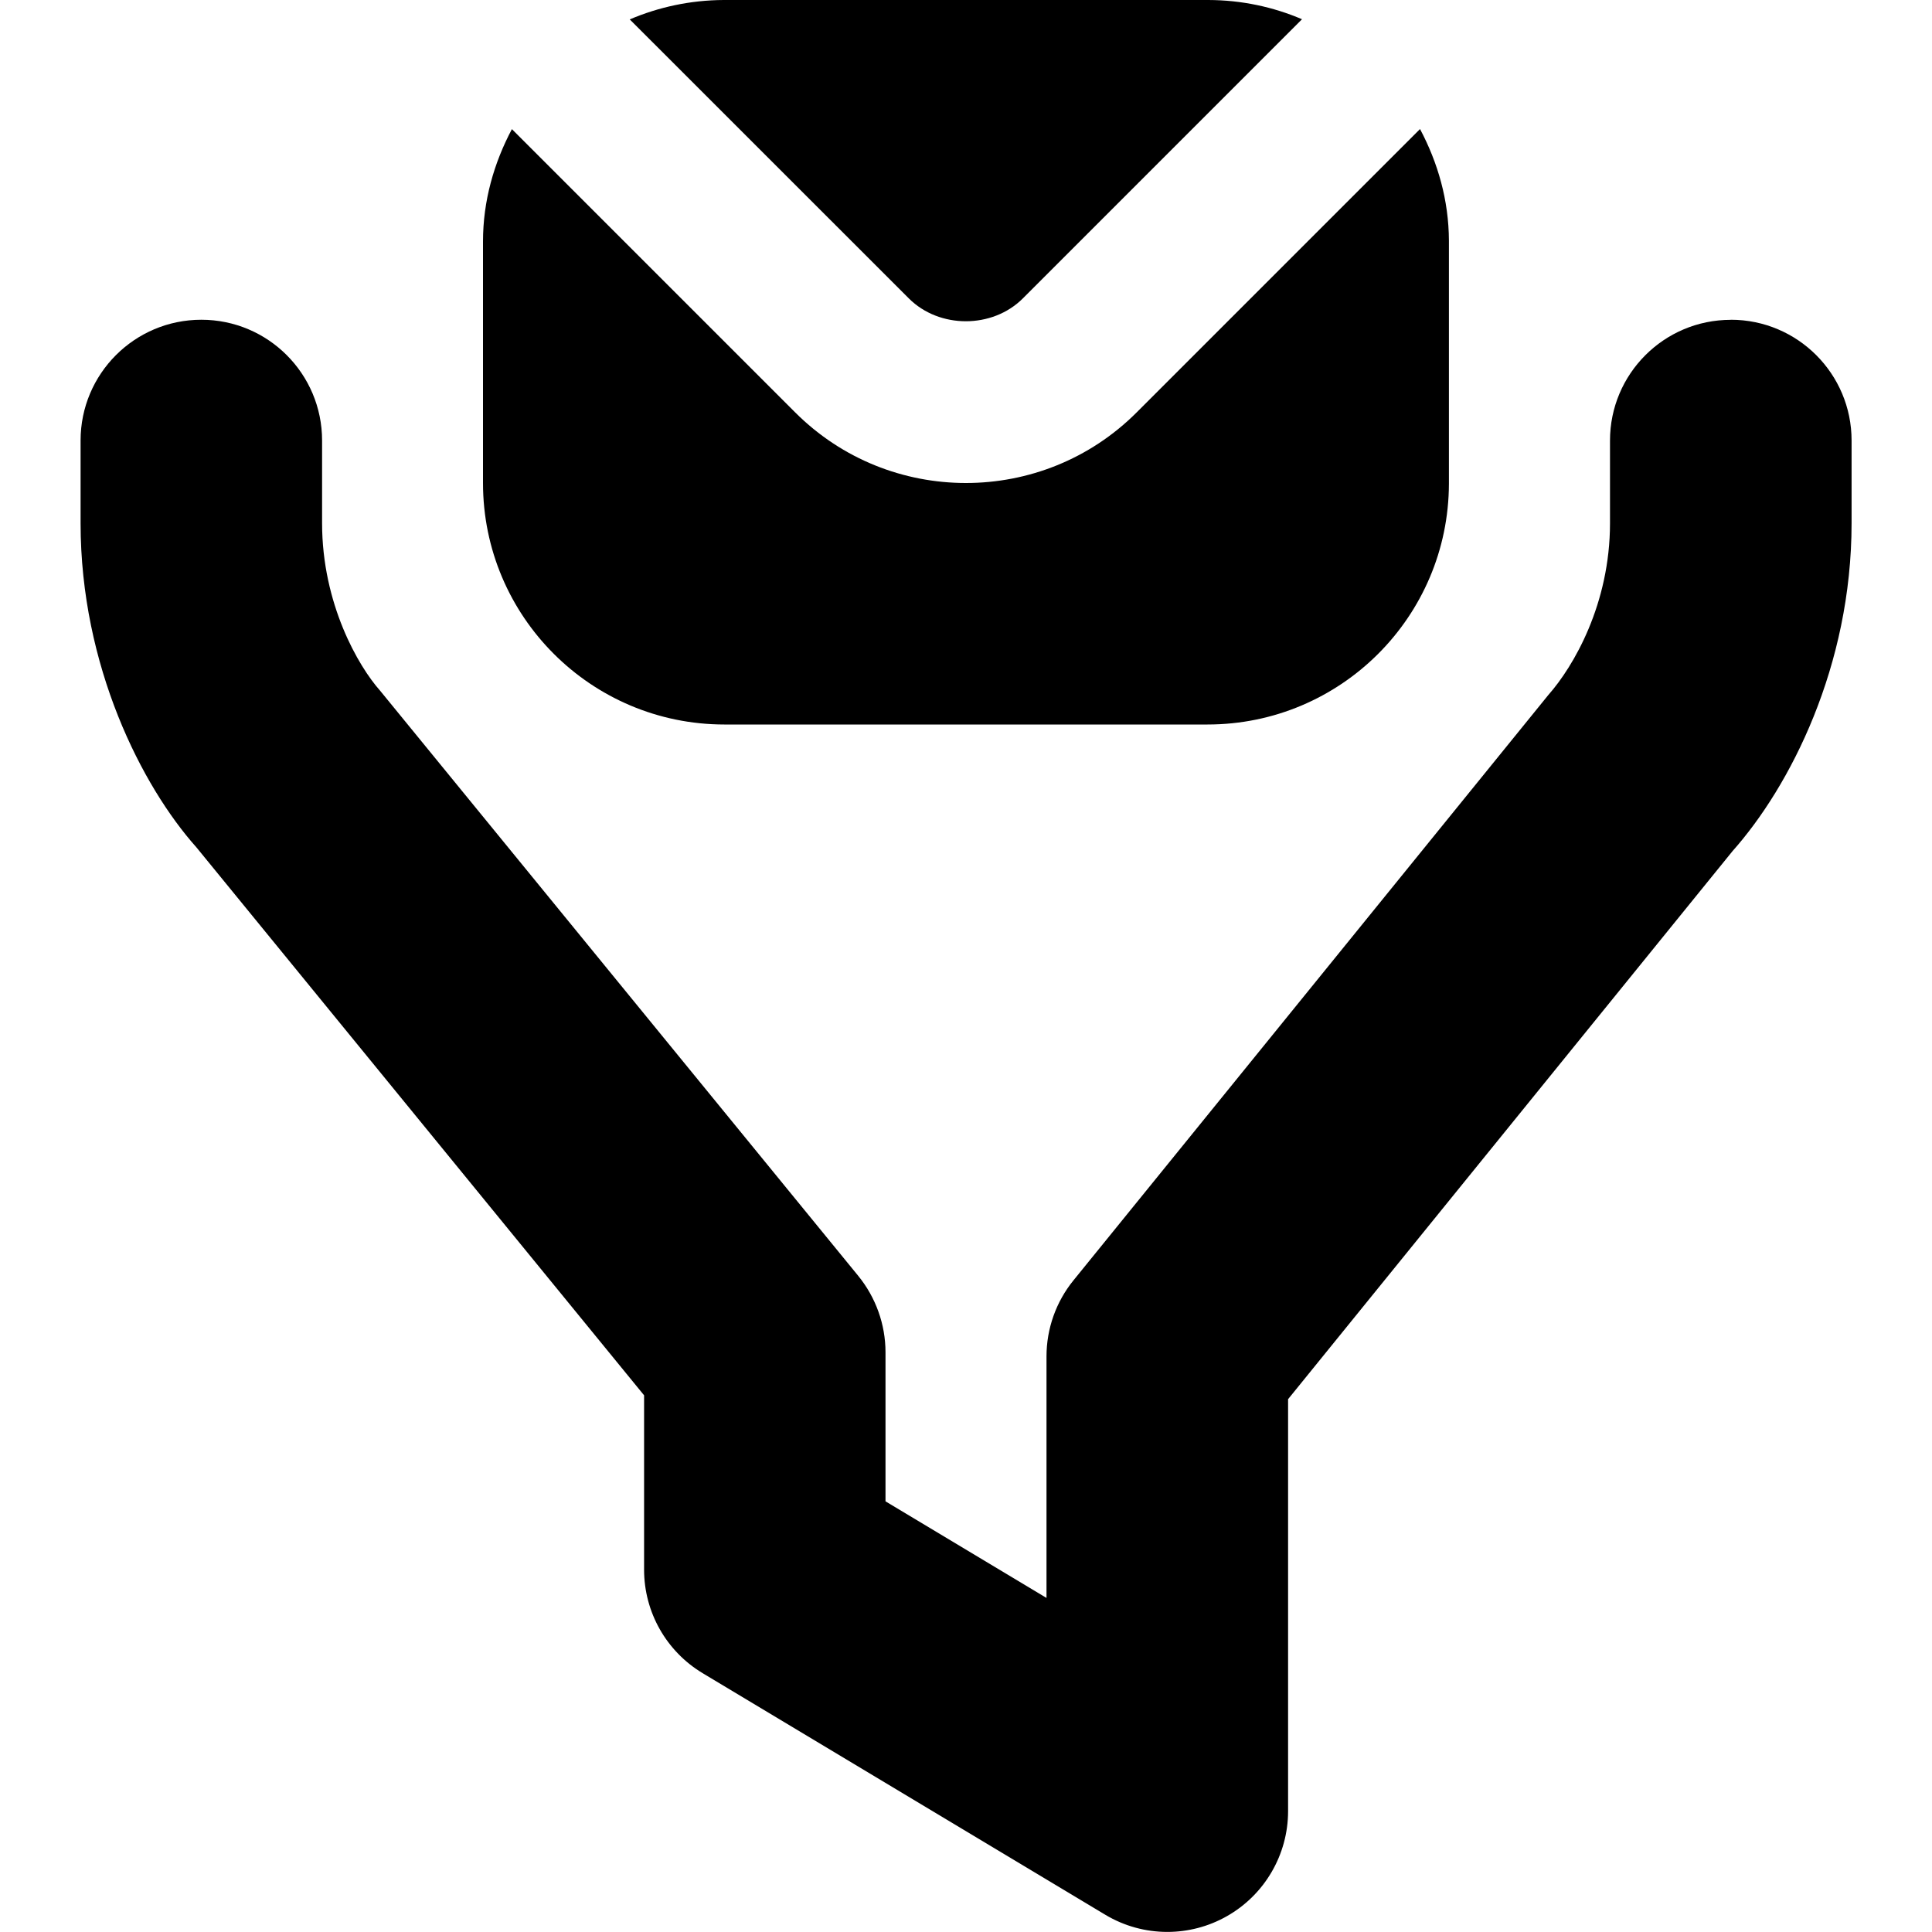 <svg id="Layer_1" viewBox="0 0 24 24" xmlns="http://www.w3.org/2000/svg" data-name="Layer 1"><path d="m11.292 3.709-3.469-3.468c.359-.153.753-.239 1.167-.241h6.019c.414.001.807.086 1.165.239l-3.469 3.469c-.378.377-1.036.377-1.414 0zm-2.292 5.291h6c1.654 0 2.994-1.338 2.999-2.99v-3.02c-.002-.504-.138-.971-.359-1.387l-3.52 3.52c-.585.585-1.353.877-2.121.877s-1.536-.292-2.121-.877l-3.519-3.519c-.222.419-.359.889-.359 1.396v3c0 1.657 1.343 3 3 3zm12.5-5.027c-.829 0-1.5.672-1.5 1.5v1.027c0 1.003-.453 1.779-.765 2.132l-5.9 7.273c-.217.267-.335.601-.335.945v3l-2-1.2v-1.851c0-.346-.12-.681-.338-.949l-5.941-7.271c-.268-.301-.72-1.077-.72-2.08v-1.027c0-.828-.671-1.5-1.5-1.5s-1.5.672-1.5 1.5v1.027c0 1.778.764 3.271 1.438 4.026l5.562 6.808v2.166c0 .527.276 1.015.728 1.286l5 3c.238.143.505.214.772.214.255 0 .51-.065.739-.195.47-.266.761-.765.761-1.305v-5.118l5.521-6.808c.715-.804 1.479-2.296 1.479-4.074v-1.027c0-.828-.671-1.5-1.5-1.5z"/></svg>